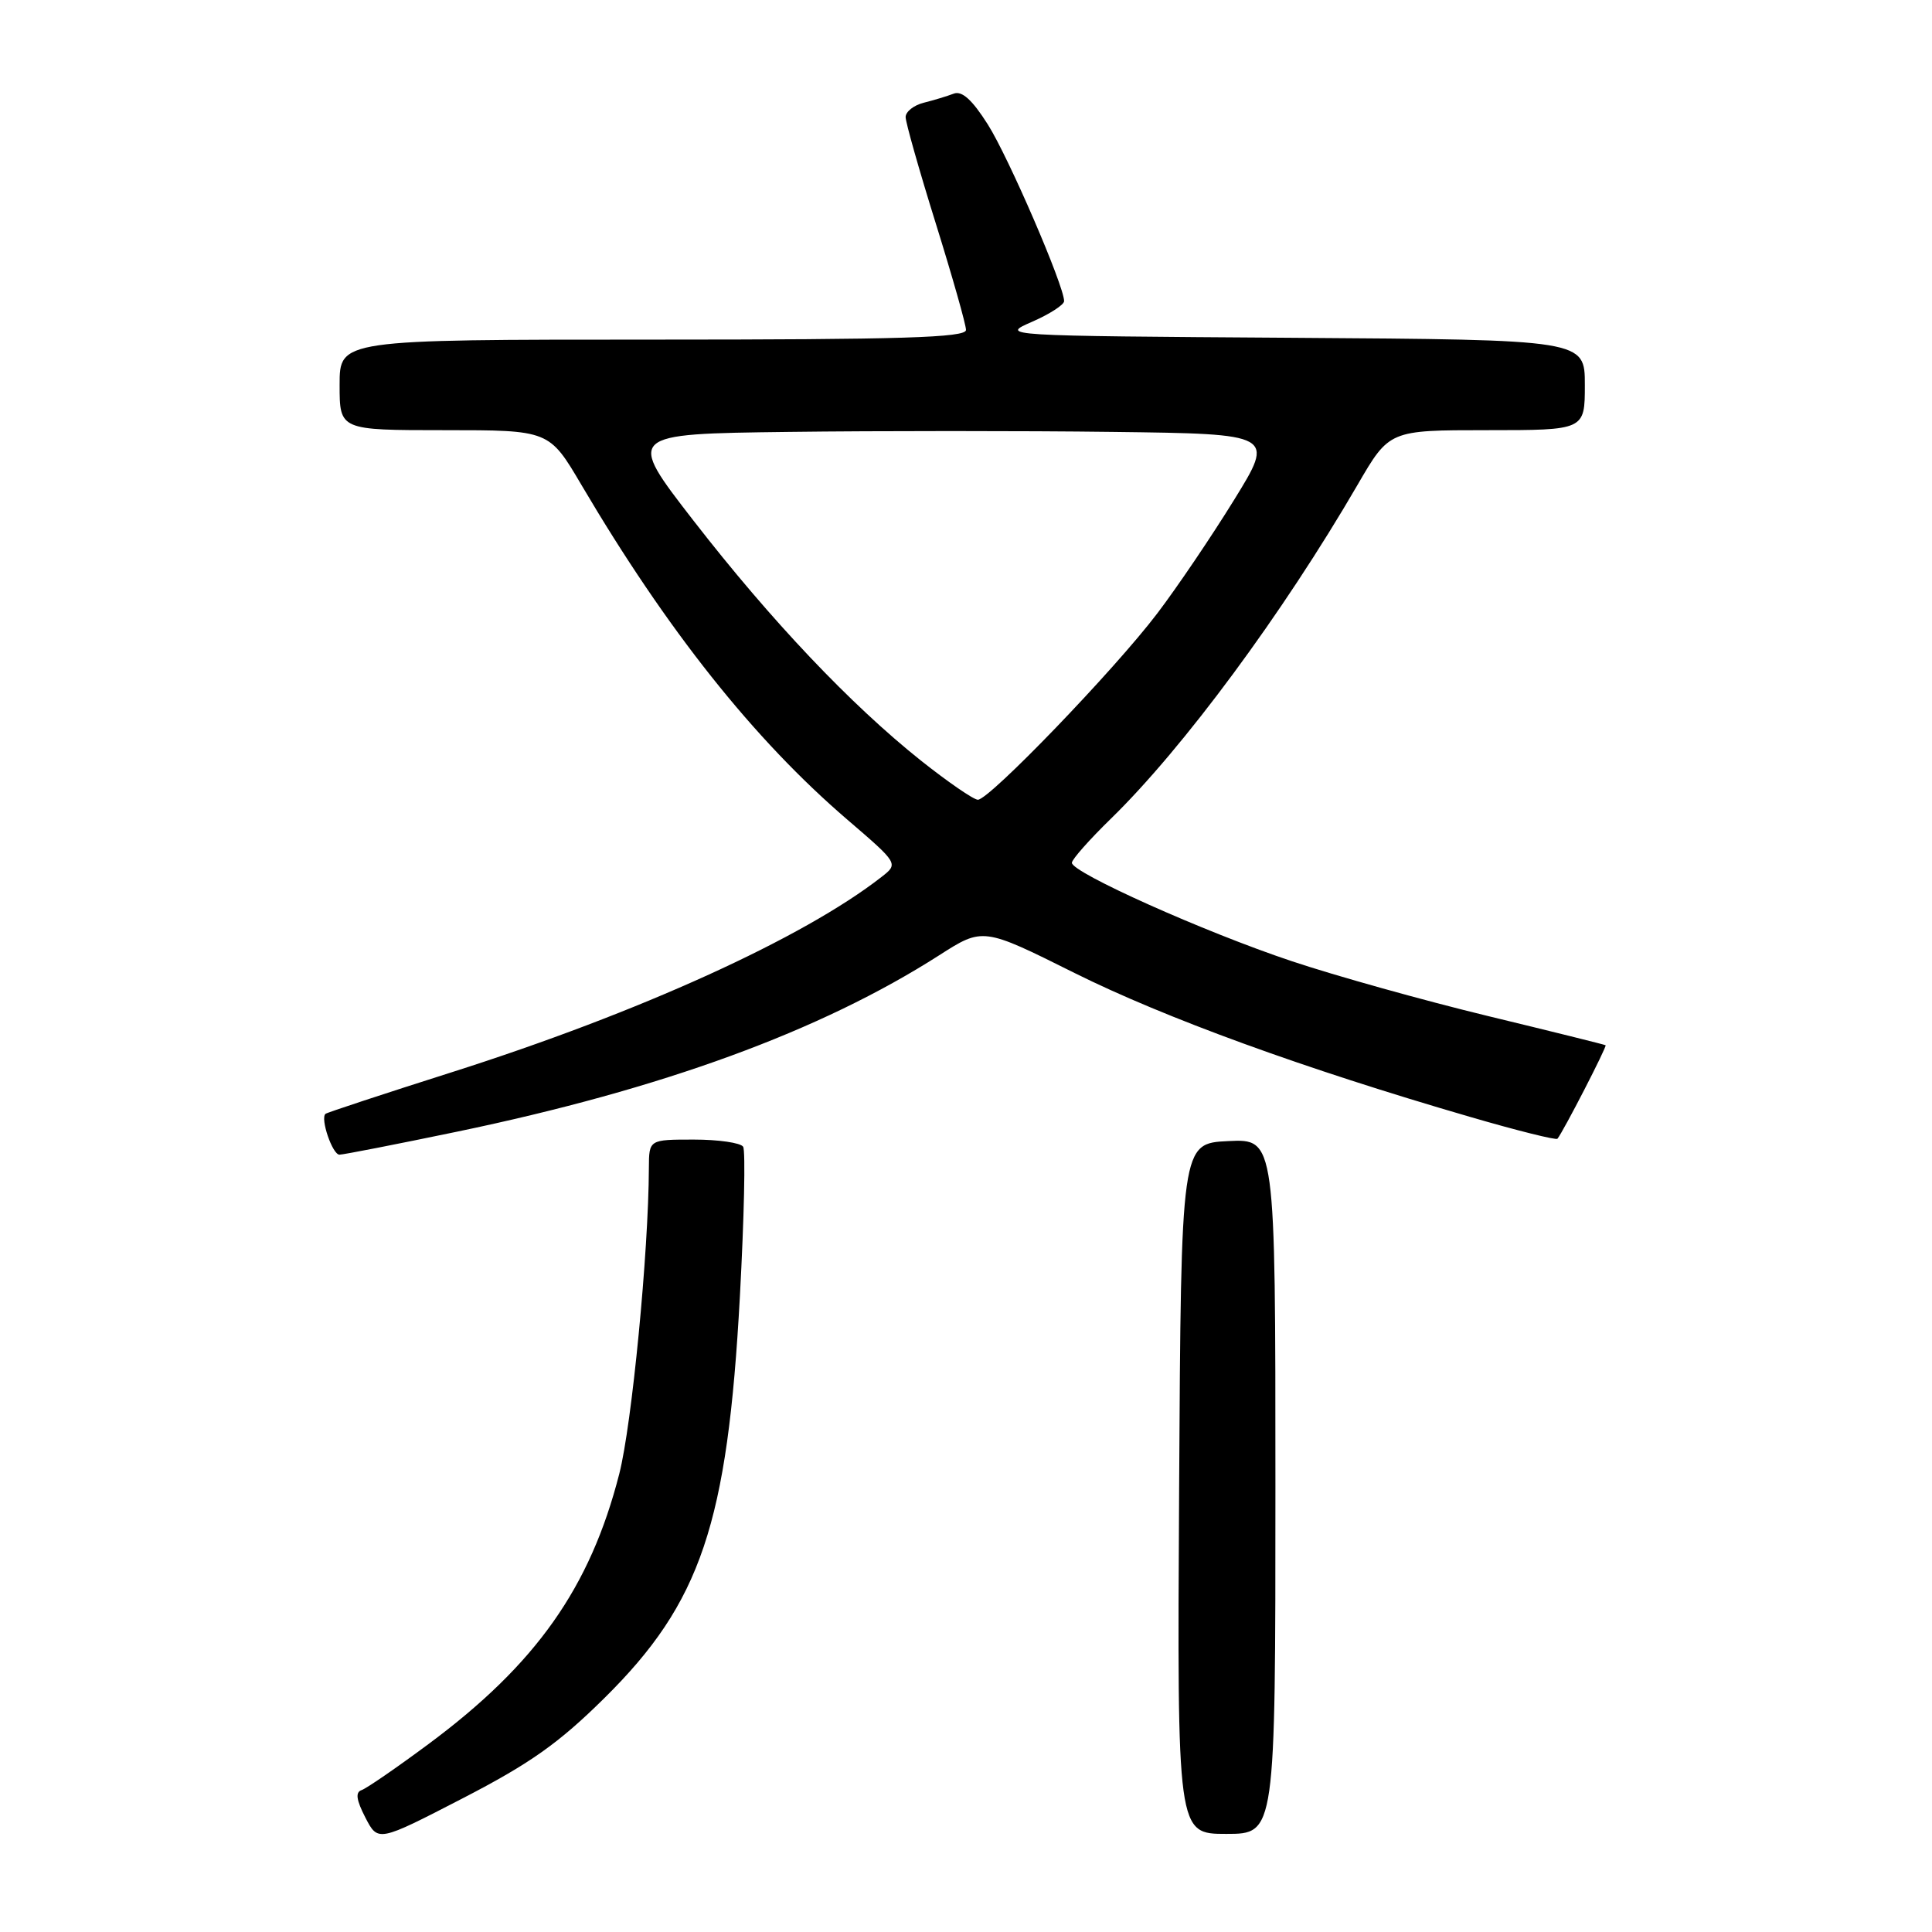 <?xml version="1.0" encoding="UTF-8" standalone="no"?>
<!DOCTYPE svg PUBLIC "-//W3C//DTD SVG 1.1//EN" "http://www.w3.org/Graphics/SVG/1.1/DTD/svg11.dtd" >
<svg xmlns="http://www.w3.org/2000/svg" xmlns:xlink="http://www.w3.org/1999/xlink" version="1.1" viewBox="0 0 256 256">
 <g >
 <path fill="currentColor"
d=" M 80.09 225.00 C 92.88 212.36 96.40 201.91 98.04 171.77 C 98.60 161.40 98.80 152.48 98.47 151.95 C 98.15 151.43 95.21 151.00 91.94 151.00 C 86.00 151.00 86.00 151.00 85.98 154.75 C 85.94 165.94 83.73 188.74 82.06 195.28 C 78.20 210.37 71.04 220.51 56.80 231.08 C 52.56 234.23 48.56 236.98 47.91 237.20 C 47.07 237.48 47.21 238.50 48.41 240.83 C 50.09 244.08 50.09 244.08 61.30 238.29 C 70.26 233.66 74.02 231.00 80.09 225.00 Z  M 169.00 196.95 C 169.00 150.90 169.00 150.90 162.75 151.20 C 156.50 151.50 156.50 151.50 156.24 197.25 C 155.98 243.00 155.98 243.00 162.49 243.00 C 169.00 243.00 169.00 243.00 169.00 196.95 Z  M 60.53 149.96 C 87.79 144.29 108.73 136.63 124.43 126.59 C 130.24 122.87 130.24 122.87 142.37 128.92 C 154.34 134.88 172.77 141.59 194.78 147.99 C 200.98 149.80 206.20 151.10 206.37 150.89 C 207.18 149.88 212.96 138.64 212.75 138.50 C 212.61 138.41 205.56 136.66 197.08 134.61 C 188.59 132.55 176.92 129.29 171.13 127.35 C 159.57 123.49 141.99 115.61 142.03 114.32 C 142.04 113.87 144.36 111.25 147.18 108.50 C 156.77 99.16 169.99 81.27 179.88 64.25 C 184.09 57.00 184.09 57.00 197.04 57.00 C 210.00 57.00 210.00 57.00 210.00 51.01 C 210.00 45.02 210.00 45.02 171.25 44.76 C 132.52 44.50 132.50 44.50 136.75 42.64 C 139.09 41.62 141.00 40.38 141.00 39.90 C 141.00 37.87 133.63 20.81 130.89 16.49 C 128.82 13.22 127.46 11.99 126.37 12.41 C 125.51 12.74 123.73 13.28 122.41 13.61 C 121.08 13.94 120.00 14.80 120.00 15.51 C 120.00 16.22 121.80 22.57 124.00 29.62 C 126.20 36.68 128.00 43.02 128.00 43.72 C 128.00 44.74 119.51 45.00 86.50 45.00 C 45.00 45.00 45.00 45.00 45.00 51.00 C 45.00 57.00 45.00 57.00 58.89 57.00 C 72.77 57.00 72.77 57.00 77.04 64.25 C 88.36 83.46 99.88 97.97 112.28 108.61 C 119.07 114.44 119.07 114.44 116.78 116.22 C 106.41 124.31 84.67 134.19 59.82 142.09 C 50.85 144.94 43.33 147.42 43.13 147.59 C 42.41 148.20 44.05 153.00 44.98 153.00 C 45.49 153.00 52.49 151.63 60.53 149.96 Z  M 122.00 100.76 C 112.71 93.35 102.20 82.27 91.91 69.01 C 82.99 57.50 82.99 57.50 104.49 57.23 C 116.32 57.08 135.66 57.08 147.46 57.23 C 168.92 57.50 168.92 57.50 163.51 66.26 C 160.53 71.09 155.96 77.84 153.36 81.26 C 147.64 88.80 131.05 106.01 129.57 105.97 C 128.98 105.95 125.58 103.60 122.00 100.76 Z "/>
</g>
</svg>
